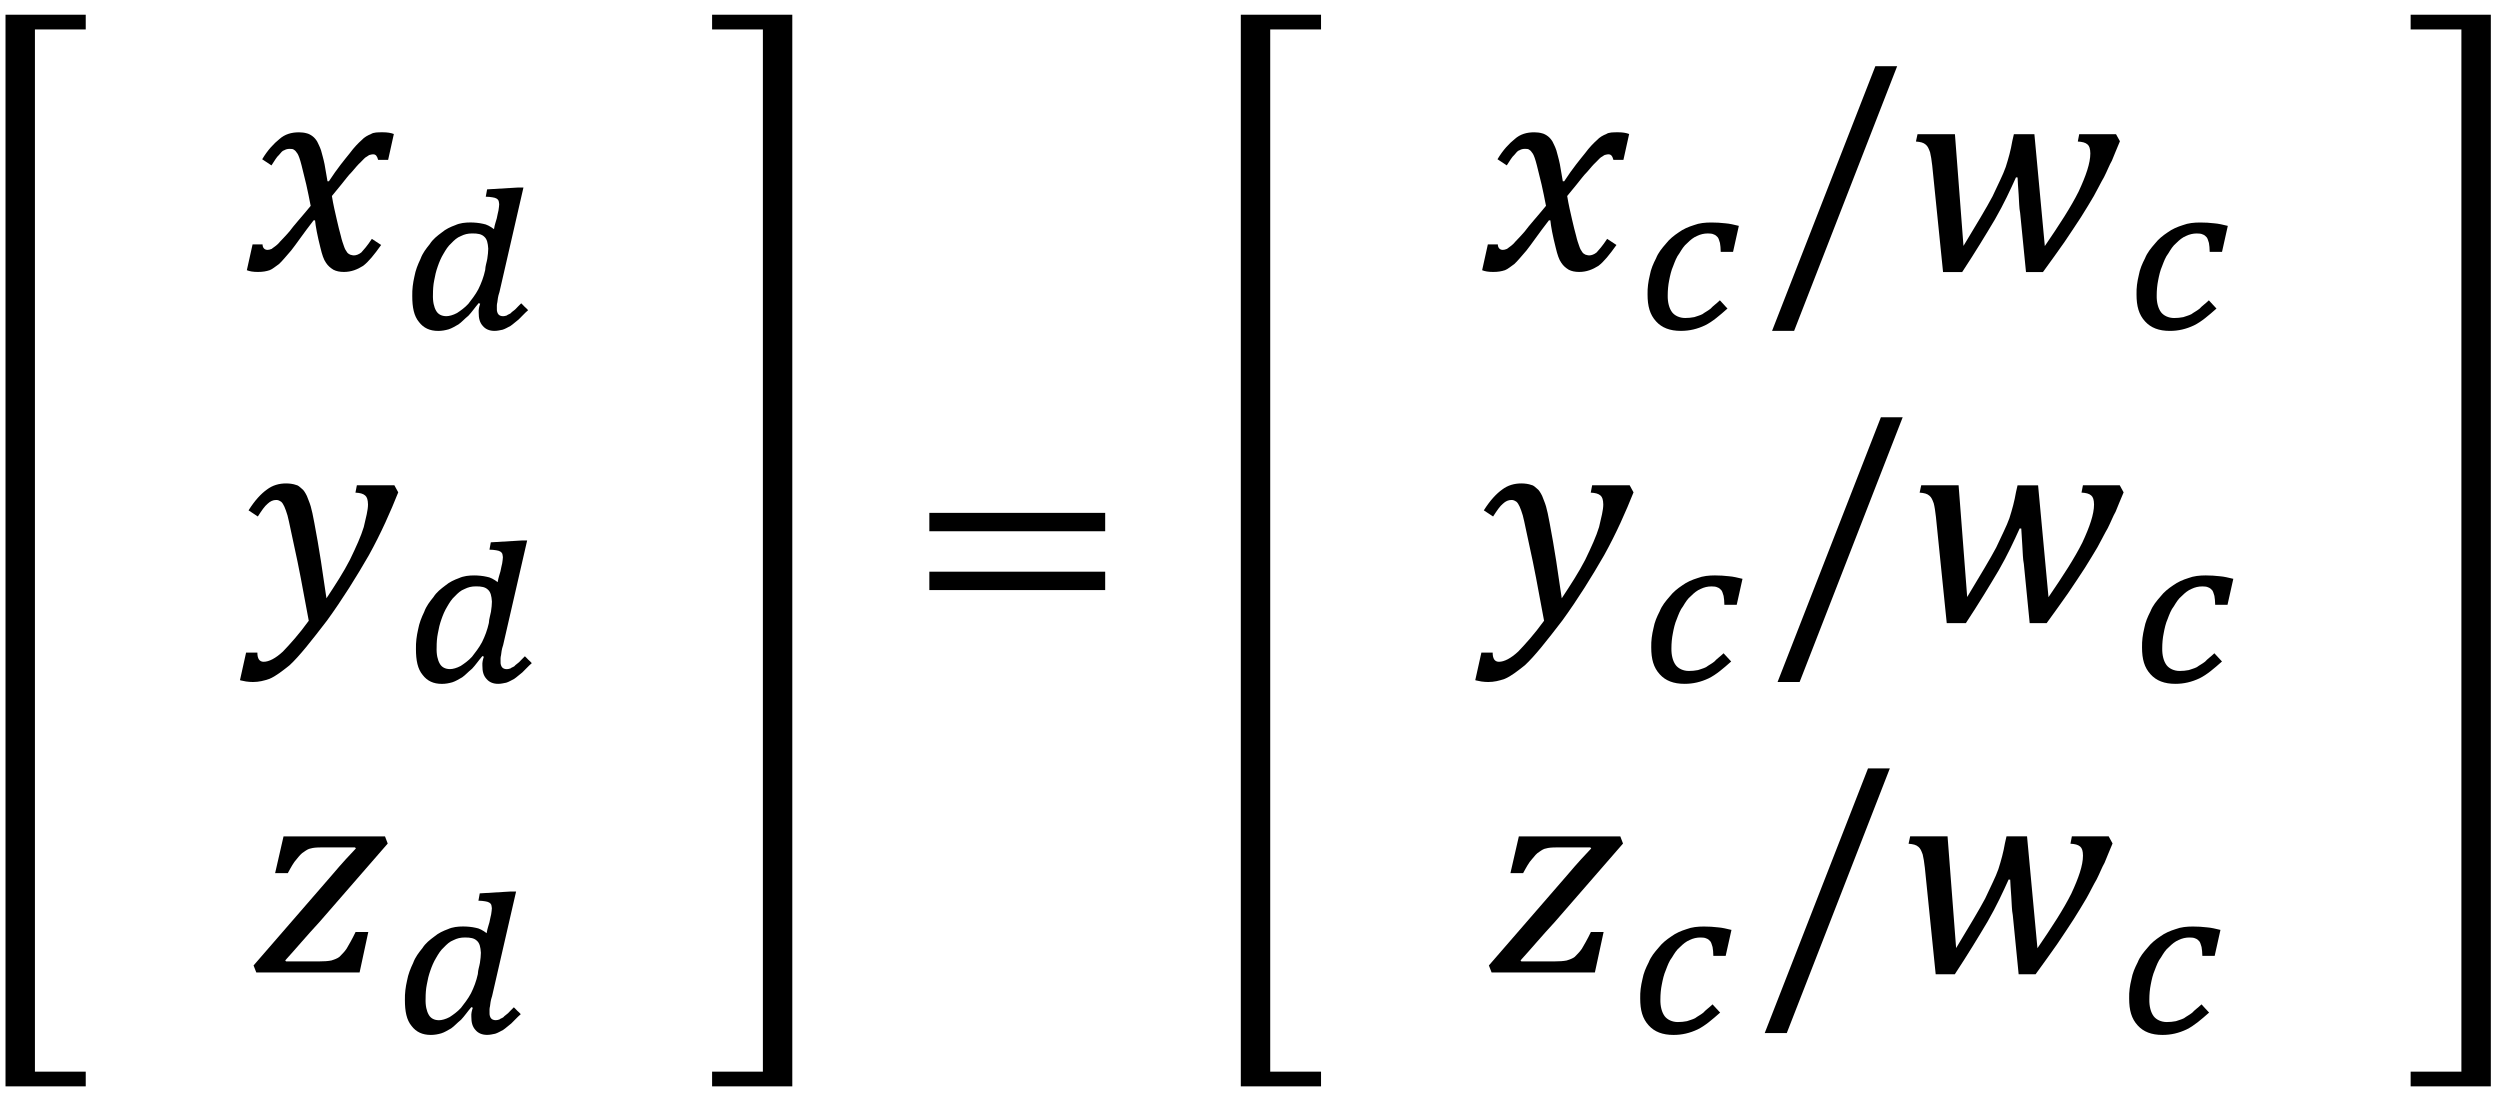<?xml version="1.0" encoding="utf-8"?>
<!-- Generator: Adobe Illustrator 15.1.0, SVG Export Plug-In . SVG Version: 6.00 Build 0)  -->
<!DOCTYPE svg PUBLIC "-//W3C//DTD SVG 1.1 Tiny//EN" "http://www.w3.org/Graphics/SVG/1.1/DTD/svg11-tiny.dtd">
<svg version="1.1" baseProfile="tiny" id="Layer_1" xmlns="http://www.w3.org/2000/svg" xmlns:xlink="http://www.w3.org/1999/xlink"
	 x="0px" y="0px" width="136px" height="60px" viewBox="0 0 136 60" overflow="inherit" xml:space="preserve">
<g>
	<path fill="none" d="M25.695,12.699c-0.254,0-0.43,0.048-0.62,0.142c-0.215,0.081-0.366,0.226-0.525,0.392
		c-0.175,0.153-0.3,0.355-0.425,0.572c-0.132,0.215-0.229,0.448-0.314,0.695c-0.087,0.246-0.148,0.5-0.192,0.758
		c-0.05,0.239-0.066,0.51-0.066,0.755c-0.017,0.396,0.058,0.699,0.173,0.895c0.107,0.191,0.302,0.292,0.558,0.292
		c0.146,0,0.366-0.057,0.578-0.172c0.191-0.125,0.416-0.282,0.614-0.498c0.173-0.228,0.38-0.482,0.545-0.794
		c0.16-0.324,0.291-0.663,0.375-1.054l-0.001,0.001c0.01-0.229,0.079-0.401,0.113-0.602c0.032-0.228,0.052-0.385,0.052-0.552
		c-0.02-0.312-0.069-0.515-0.206-0.642C26.199,12.732,25.997,12.699,25.695,12.699z"/>
	<path fill="none" d="M23.884,55.499c0.146,0,0.366-0.057,0.578-0.172c0.191-0.125,0.416-0.282,0.614-0.498
		c0.173-0.228,0.38-0.482,0.545-0.794c0.16-0.324,0.291-0.663,0.375-1.053h-0.001c0.01-0.229,0.079-0.401,0.113-0.602
		c0.032-0.228,0.052-0.385,0.052-0.552c-0.021-0.312-0.069-0.515-0.206-0.642c-0.155-0.154-0.357-0.188-0.659-0.188
		c-0.254,0-0.43,0.048-0.62,0.142c-0.215,0.081-0.366,0.226-0.525,0.392c-0.175,0.153-0.3,0.355-0.425,0.573
		c-0.132,0.215-0.229,0.447-0.314,0.694c-0.087,0.246-0.148,0.5-0.192,0.758c-0.05,0.239-0.066,0.511-0.066,0.755
		c-0.018,0.396,0.058,0.699,0.173,0.895C23.433,55.398,23.628,55.499,23.884,55.499z"/>
	<path fill="none" d="M26.595,33.883c0.01-0.229,0.079-0.402,0.113-0.602c0.032-0.229,0.052-0.385,0.052-0.553
		c-0.021-0.311-0.069-0.514-0.207-0.641c-0.155-0.155-0.357-0.189-0.659-0.189c-0.254,0-0.43,0.049-0.62,0.143
		c-0.215,0.081-0.366,0.225-0.525,0.391c-0.175,0.154-0.3,0.356-0.425,0.573c-0.132,0.215-0.229,0.448-0.314,0.695
		c-0.087,0.246-0.148,0.5-0.191,0.758c-0.05,0.239-0.066,0.51-0.066,0.755c-0.017,0.396,0.058,0.699,0.173,0.895
		c0.106,0.191,0.302,0.291,0.558,0.291c0.146,0,0.366-0.057,0.578-0.172c0.191-0.125,0.416-0.281,0.614-0.498
		c0.172-0.227,0.379-0.481,0.545-0.793c0.16-0.324,0.291-0.664,0.375-1.054L26.595,33.883z"/>
	<polygon points="4.664,1.602 4.664,0.801 0.3,0.801 0.3,59.098 4.664,59.098 4.664,58.298 1.9,58.298 1.9,1.602 	"/>
	<path d="M15.748,12.588c-0.263,0.309-0.481,0.51-0.62,0.677c-0.15,0.144-0.294,0.221-0.345,0.273
		c-0.08,0.037-0.176,0.056-0.228,0.056c-0.151,0-0.271-0.1-0.272-0.3h-0.543L13.428,14.7c0.155,0.062,0.344,0.094,0.598,0.094
		c0.269,0,0.458-0.034,0.646-0.097c0.164-0.063,0.304-0.198,0.505-0.333c0.174-0.158,0.379-0.415,0.661-0.736
		c0.267-0.332,0.652-0.91,1.222-1.642h0.078c0.036,0.347,0.122,0.815,0.295,1.5c0.088,0.367,0.175,0.636,0.302,0.811
		c0.115,0.173,0.235,0.272,0.405,0.378c0.155,0.079,0.34,0.119,0.567,0.119c0.403,0,0.732-0.134,1.044-0.33
		c0.293-0.219,0.607-0.608,0.983-1.137l-0.505-0.333c-0.249,0.383-0.461,0.616-0.572,0.738c-0.131,0.108-0.285,0.162-0.406,0.162
		c-0.078,0-0.163-0.032-0.206-0.041c-0.059-0.028-0.143-0.08-0.175-0.146c-0.056-0.07-0.114-0.174-0.159-0.312
		c-0.049-0.138-0.121-0.339-0.17-0.563c-0.065-0.239-0.147-0.551-0.222-0.894c-0.082-0.358-0.19-0.807-0.264-1.275l0.528-0.645
		c0.191-0.232,0.362-0.474,0.559-0.668c0.181-0.212,0.332-0.397,0.489-0.539c0.145-0.146,0.233-0.252,0.33-0.295
		c0.075-0.05,0.12-0.091,0.191-0.098c0.052-0.015,0.1-0.023,0.146-0.023c0.151,0,0.217,0.101,0.272,0.301h0.544l0.311-1.406
		c-0.155-0.062-0.365-0.094-0.598-0.094c-0.268,0-0.512,0-0.648,0.097c-0.163,0.063-0.357,0.165-0.508,0.331
		c-0.176,0.157-0.401,0.381-0.648,0.716c-0.257,0.32-0.666,0.806-1.13,1.52h-0.078c-0.046-0.321-0.119-0.642-0.16-0.929
		c-0.06-0.299-0.146-0.576-0.19-0.75c-0.066-0.201-0.156-0.362-0.209-0.478C17.187,7.587,17.1,7.485,17.01,7.417
		c-0.093-0.074-0.23-0.147-0.322-0.164c-0.121-0.037-0.284-0.055-0.422-0.055c-0.409,0-0.765,0.1-1.064,0.366
		c-0.3,0.242-0.634,0.587-0.939,1.1l0.505,0.334c0.171-0.258,0.281-0.458,0.411-0.57c0.104-0.122,0.177-0.23,0.286-0.256
		c0.088-0.048,0.167-0.073,0.297-0.073c0.098,0,0.177,0,0.244,0.059c0.065,0.039,0.096,0.086,0.183,0.208
		c0.057,0.099,0.127,0.277,0.217,0.633c0.088,0.322,0.153,0.656,0.256,1.044c0.084,0.373,0.163,0.759,0.241,1.166l-0.005-0.006
		C16.396,11.818,15.995,12.249,15.748,12.588z"/>
	<path d="M27.025,11.876c-0.038,0.158-0.113,0.332-0.152,0.591c-0.19-0.146-0.413-0.269-0.595-0.292
		c-0.207-0.048-0.466-0.073-0.686-0.073c-0.282,0-0.58,0.033-0.82,0.145c-0.264,0.096-0.521,0.214-0.748,0.406
		c-0.233,0.174-0.474,0.356-0.645,0.628c-0.196,0.243-0.388,0.483-0.506,0.811c-0.142,0.297-0.266,0.601-0.33,0.955
		c-0.078,0.339-0.125,0.69-0.116,1.058c0,0.618,0.091,1.084,0.367,1.414c0.246,0.322,0.582,0.483,1.044,0.483
		c0.196,0,0.384-0.034,0.566-0.086c0.181-0.058,0.347-0.161,0.537-0.269c0.178-0.123,0.332-0.306,0.539-0.47
		c0.181-0.188,0.355-0.448,0.561-0.687l0.08,0.033c-0.053,0.155-0.093,0.314-0.08,0.489c0,0.307,0.054,0.535,0.227,0.724
		C26.418,17.912,26.63,18,26.902,18c0.15,0,0.284-0.033,0.434-0.062c0.14-0.041,0.262-0.12,0.427-0.202
		c0.146-0.095,0.292-0.238,0.45-0.356c0.155-0.144,0.318-0.337,0.517-0.506c-0.061-0.061-0.137-0.151-0.188-0.184
		c-0.065-0.062-0.145-0.158-0.188-0.19c-0.117,0.125-0.234,0.225-0.314,0.32c-0.093,0.089-0.206,0.148-0.255,0.219
		c-0.078,0.056-0.172,0.077-0.216,0.123c-0.065,0.026-0.155,0.039-0.198,0.039c-0.109,0-0.199-0.033-0.253-0.095
		c-0.059-0.063-0.098-0.199-0.088-0.309c0-0.104-0.01-0.236,0.025-0.353c0.017-0.132,0.033-0.313,0.106-0.527h0.003l1.312-5.716
		h-0.289l-1.688,0.1l-0.073,0.4c0.147,0.008,0.24,0.007,0.366,0.033c0.096,0.014,0.167,0.035,0.223,0.068
		c0.053,0.031,0.082,0.064,0.111,0.122c0.02,0.049,0.013,0.107,0.031,0.185c0,0.089-0.02,0.186-0.038,0.333
		C27.095,11.574,27.055,11.693,27.025,11.876z M26.508,14.081c-0.034,0.2-0.103,0.373-0.113,0.602l0.001-0.001
		c-0.084,0.391-0.215,0.729-0.375,1.054c-0.165,0.312-0.372,0.566-0.545,0.794c-0.198,0.216-0.423,0.373-0.614,0.498
		c-0.212,0.115-0.432,0.172-0.578,0.172c-0.256,0-0.451-0.101-0.558-0.292c-0.115-0.195-0.19-0.498-0.173-0.895
		c0-0.245,0.016-0.516,0.066-0.755c0.044-0.258,0.104-0.512,0.192-0.758c0.085-0.247,0.182-0.48,0.314-0.695
		c0.125-0.217,0.25-0.419,0.425-0.572c0.159-0.166,0.311-0.311,0.525-0.392c0.189-0.094,0.366-0.142,0.62-0.142
		c0.302,0,0.504,0.033,0.659,0.188c0.137,0.127,0.186,0.33,0.206,0.642C26.56,13.696,26.54,13.854,26.508,14.081z"/>
	<path d="M15.39,35.445c-0.397,0.369-0.762,0.556-1.047,0.556c-0.228,0-0.343-0.167-0.342-0.5h-0.614l-0.333,1.5
		c0.077,0.03,0.159,0.03,0.33,0.072c0.143,0.019,0.248,0.028,0.377,0.028c0.315,0,0.595-0.067,0.893-0.17
		c0.352-0.148,0.7-0.426,1.095-0.738c0.544-0.502,1.194-1.333,2.042-2.437c0.854-1.179,1.591-2.364,2.275-3.552
		c0.672-1.214,1.184-2.383,1.598-3.42l-0.209-0.384h-2.042l-0.077,0.399c0.248,0.016,0.403,0.049,0.527,0.153
		c0.104,0.087,0.15,0.235,0.156,0.489c0,0.314-0.107,0.701-0.23,1.23c-0.152,0.504-0.415,1.079-0.753,1.781
		c-0.35,0.683-0.795,1.365-1.277,2.095c-0.084-0.621-0.203-1.305-0.3-2.022c-0.115-0.728-0.235-1.437-0.359-2.077
		c-0.072-0.393-0.139-0.709-0.197-0.903c-0.059-0.21-0.16-0.425-0.209-0.566c-0.082-0.168-0.178-0.328-0.277-0.394
		c-0.103-0.094-0.208-0.19-0.309-0.203c-0.151-0.056-0.353-0.084-0.544-0.084c-0.384,0-0.738,0.101-1.041,0.331
		c-0.311,0.221-0.652,0.577-1.002,1.134l0.505,0.334c0.213-0.331,0.371-0.563,0.536-0.697c0.145-0.136,0.291-0.202,0.466-0.202
		c0.107,0,0.166,0.033,0.271,0.1c0.119,0.107,0.22,0.34,0.341,0.741c0.089,0.322,0.242,1.142,0.543,2.502
		c0.26,1.26,0.432,2.313,0.614,3.228h-0.001C16.258,34.516,15.759,35.059,15.39,35.445z"/>
	<path d="M26.468,36.936c0.15,0.177,0.362,0.265,0.634,0.265c0.15,0,0.284-0.033,0.434-0.062c0.14-0.041,0.262-0.12,0.427-0.202
		c0.146-0.095,0.292-0.238,0.45-0.356c0.155-0.144,0.318-0.337,0.517-0.506c-0.061-0.061-0.137-0.151-0.188-0.184
		c-0.065-0.062-0.146-0.159-0.188-0.19c-0.117,0.125-0.234,0.225-0.314,0.32c-0.093,0.088-0.206,0.148-0.254,0.219
		c-0.078,0.056-0.172,0.076-0.216,0.123c-0.065,0.025-0.155,0.039-0.198,0.039c-0.109,0-0.199-0.033-0.253-0.096
		c-0.059-0.062-0.098-0.199-0.088-0.308c0-0.104-0.01-0.237,0.025-0.353c0.017-0.133,0.033-0.313,0.106-0.527h0.003l1.312-5.716
		h-0.289l-1.688,0.1l-0.073,0.4c0.148,0.008,0.24,0.007,0.366,0.032c0.096,0.015,0.167,0.036,0.223,0.069
		c0.053,0.031,0.082,0.064,0.111,0.122c0.02,0.049,0.013,0.107,0.031,0.184c0,0.09-0.019,0.187-0.038,0.334
		c-0.024,0.131-0.064,0.25-0.094,0.434c-0.038,0.158-0.113,0.332-0.152,0.591c-0.19-0.147-0.413-0.269-0.595-0.292
		c-0.207-0.048-0.466-0.073-0.686-0.073c-0.282,0-0.579,0.033-0.82,0.145c-0.264,0.096-0.521,0.214-0.748,0.405
		c-0.232,0.175-0.474,0.357-0.645,0.629c-0.196,0.243-0.388,0.483-0.506,0.811c-0.143,0.297-0.266,0.6-0.33,0.955
		c-0.078,0.339-0.125,0.689-0.116,1.058c0,0.618,0.091,1.084,0.367,1.413c0.246,0.323,0.582,0.484,1.044,0.484
		c0.196,0,0.384-0.034,0.566-0.086c0.181-0.058,0.347-0.161,0.537-0.27c0.178-0.123,0.332-0.305,0.539-0.469
		c0.181-0.189,0.355-0.448,0.561-0.688l0.08,0.034c-0.053,0.155-0.093,0.314-0.08,0.489C26.241,36.52,26.295,36.748,26.468,36.936z
		 M26.221,34.936c-0.166,0.312-0.373,0.566-0.545,0.793c-0.198,0.217-0.423,0.373-0.614,0.498c-0.212,0.115-0.432,0.172-0.578,0.172
		c-0.256,0-0.451-0.1-0.558-0.291c-0.115-0.195-0.19-0.498-0.173-0.895c0-0.245,0.016-0.516,0.066-0.755
		c0.043-0.258,0.104-0.512,0.191-0.758c0.085-0.247,0.182-0.48,0.314-0.695c0.125-0.217,0.25-0.419,0.425-0.573
		c0.159-0.166,0.31-0.31,0.525-0.391c0.19-0.094,0.366-0.143,0.62-0.143c0.302,0,0.504,0.034,0.659,0.189
		c0.137,0.127,0.186,0.33,0.207,0.641c0,0.168-0.021,0.324-0.052,0.553c-0.034,0.199-0.103,0.373-0.113,0.602l0.001-0.001
		C26.512,34.271,26.381,34.611,26.221,34.936z"/>
	<path d="M21.092,45.889L20.944,45.5h-5.52l-0.458,2h0.69c0.176-0.328,0.324-0.595,0.478-0.758c0.143-0.178,0.264-0.324,0.4-0.4
		c0.124-0.089,0.246-0.17,0.372-0.187c0.125-0.037,0.29-0.056,0.591-0.056h1.817l0.047,0.056c-0.279,0.291-0.732,0.772-1.32,1.469
		l-4.247,4.896l0.148,0.381h5.62l0.473-2.2v-0.001h-0.691c-0.197,0.416-0.379,0.716-0.494,0.916
		c-0.131,0.195-0.282,0.322-0.384,0.436c-0.125,0.096-0.279,0.146-0.435,0.197c-0.166,0.035-0.41,0.052-0.713,0.052h-1.755
		l-0.047-0.055c0.528-0.575,1.122-1.289,1.872-2.099L21.092,45.889z"/>
	<path d="M22.027,54.404c0,0.617,0.091,1.084,0.367,1.413c0.246,0.322,0.582,0.483,1.044,0.483c0.196,0,0.384-0.033,0.566-0.086
		c0.181-0.057,0.347-0.161,0.537-0.269c0.178-0.123,0.332-0.306,0.539-0.47c0.181-0.188,0.355-0.447,0.561-0.687l0.08,0.034
		c-0.053,0.154-0.093,0.313-0.08,0.488c0,0.307,0.054,0.535,0.227,0.724c0.15,0.176,0.362,0.264,0.634,0.264
		c0.15,0,0.284-0.032,0.434-0.062c0.14-0.041,0.262-0.121,0.427-0.203c0.146-0.094,0.292-0.238,0.45-0.356
		c0.155-0.144,0.318-0.337,0.517-0.506c-0.061-0.06-0.137-0.151-0.188-0.183c-0.065-0.063-0.145-0.159-0.188-0.191
		c-0.117,0.125-0.234,0.225-0.314,0.32c-0.093,0.089-0.206,0.148-0.254,0.219c-0.078,0.057-0.172,0.077-0.216,0.123
		c-0.065,0.026-0.155,0.039-0.198,0.039c-0.109,0-0.199-0.033-0.253-0.095c-0.059-0.063-0.098-0.199-0.088-0.309
		c0-0.104-0.01-0.236,0.025-0.353c0.017-0.132,0.033-0.313,0.105-0.527h0.003l1.312-5.716h-0.289l-1.688,0.101l-0.072,0.399
		c0.147,0.008,0.24,0.007,0.366,0.033c0.096,0.014,0.167,0.036,0.223,0.069c0.053,0.03,0.082,0.063,0.111,0.121
		c0.02,0.049,0.013,0.107,0.031,0.185c0,0.089-0.019,0.186-0.038,0.333c-0.024,0.132-0.064,0.251-0.094,0.434
		c-0.038,0.158-0.113,0.332-0.152,0.592c-0.19-0.147-0.413-0.27-0.595-0.293c-0.207-0.048-0.466-0.072-0.686-0.072
		c-0.282,0-0.58,0.033-0.82,0.144c-0.264,0.097-0.521,0.214-0.748,0.406c-0.233,0.174-0.474,0.356-0.645,0.628
		c-0.196,0.244-0.388,0.484-0.506,0.811c-0.142,0.297-0.266,0.601-0.33,0.955C22.065,53.686,22.018,54.036,22.027,54.404z
		 M23.219,53.558c0.043-0.258,0.104-0.512,0.192-0.758c0.085-0.247,0.182-0.479,0.314-0.694c0.125-0.218,0.25-0.42,0.425-0.573
		c0.159-0.166,0.31-0.311,0.525-0.392c0.19-0.094,0.366-0.142,0.62-0.142c0.302,0,0.504,0.034,0.659,0.188
		c0.137,0.127,0.186,0.33,0.206,0.642c0,0.167-0.021,0.324-0.052,0.552c-0.034,0.2-0.103,0.373-0.113,0.602h0.001
		c-0.084,0.39-0.215,0.729-0.375,1.053c-0.165,0.312-0.372,0.566-0.545,0.794c-0.198,0.216-0.423,0.373-0.614,0.498
		c-0.212,0.115-0.432,0.172-0.578,0.172c-0.256,0-0.451-0.101-0.558-0.292c-0.115-0.195-0.19-0.498-0.173-0.895
		C23.153,54.068,23.169,53.797,23.219,53.558z"/>
	<polygon points="38.738,58.298 38.738,59.098 43.101,59.098 43.101,0.801 38.738,0.801 38.738,1.602 41.501,1.602 41.501,58.298 	
		"/>
	<rect x="50.556" y="27.9" width="9.566" height="1"/>
	<rect x="50.556" y="31.1" width="9.566" height="1"/>
	<polygon points="71.864,1.602 71.864,0.801 67.5,0.801 67.5,59.098 71.864,59.098 71.864,58.298 69.1,58.298 69.1,1.602 	"/>
	<path d="M82.948,12.588c-0.263,0.309-0.481,0.51-0.62,0.677c-0.15,0.144-0.294,0.221-0.346,0.273
		c-0.079,0.037-0.176,0.056-0.228,0.056c-0.151,0-0.271-0.1-0.272-0.3h-0.543L80.628,14.7c0.155,0.062,0.344,0.094,0.599,0.094
		c0.269,0,0.457-0.034,0.646-0.097c0.164-0.063,0.304-0.198,0.505-0.333c0.174-0.158,0.38-0.415,0.661-0.736
		c0.267-0.332,0.652-0.91,1.222-1.642h0.078c0.036,0.347,0.122,0.815,0.295,1.5c0.088,0.367,0.175,0.636,0.302,0.811
		c0.115,0.173,0.235,0.272,0.405,0.378c0.155,0.079,0.34,0.119,0.567,0.119c0.402,0,0.731-0.134,1.044-0.33
		c0.293-0.219,0.606-0.608,0.983-1.137l-0.506-0.333c-0.249,0.383-0.461,0.616-0.572,0.738c-0.131,0.108-0.284,0.162-0.405,0.162
		c-0.078,0-0.163-0.032-0.206-0.041c-0.059-0.028-0.143-0.08-0.175-0.146c-0.057-0.07-0.114-0.174-0.159-0.312
		c-0.049-0.138-0.121-0.339-0.17-0.563c-0.065-0.239-0.147-0.551-0.223-0.894c-0.082-0.358-0.189-0.807-0.264-1.275l0.528-0.645
		c0.19-0.232,0.362-0.474,0.559-0.668c0.181-0.212,0.332-0.397,0.489-0.539c0.145-0.146,0.232-0.252,0.33-0.295
		c0.075-0.05,0.12-0.091,0.191-0.098c0.052-0.015,0.1-0.023,0.146-0.023c0.151,0,0.217,0.101,0.271,0.301h0.545l0.311-1.406
		c-0.155-0.062-0.365-0.094-0.598-0.094c-0.269,0-0.512,0-0.648,0.097c-0.163,0.063-0.357,0.165-0.508,0.331
		c-0.176,0.157-0.401,0.381-0.648,0.716c-0.257,0.32-0.666,0.806-1.13,1.52h-0.077c-0.047-0.321-0.119-0.642-0.16-0.929
		c-0.06-0.299-0.146-0.576-0.19-0.75c-0.065-0.201-0.156-0.362-0.209-0.478c-0.071-0.117-0.158-0.219-0.247-0.287
		c-0.094-0.074-0.23-0.147-0.323-0.164c-0.12-0.037-0.284-0.055-0.422-0.055c-0.409,0-0.765,0.1-1.063,0.366
		c-0.301,0.242-0.635,0.587-0.939,1.1l0.505,0.334c0.171-0.258,0.281-0.458,0.411-0.57c0.104-0.122,0.177-0.23,0.286-0.256
		c0.088-0.048,0.167-0.073,0.297-0.073c0.099,0,0.177,0,0.244,0.059c0.065,0.039,0.096,0.086,0.183,0.208
		c0.058,0.099,0.127,0.277,0.217,0.633c0.089,0.322,0.153,0.656,0.257,1.044c0.084,0.373,0.163,0.759,0.241,1.166l-0.006-0.006
		C83.596,11.818,83.195,12.249,82.948,12.588z"/>
	<path d="M93.093,12.104c-0.329,0-0.66,0.032-0.941,0.142c-0.298,0.093-0.581,0.212-0.833,0.397
		c-0.256,0.172-0.495,0.358-0.695,0.616c-0.207,0.238-0.415,0.486-0.536,0.795c-0.149,0.291-0.278,0.574-0.342,0.935
		c-0.08,0.331-0.128,0.668-0.119,1.031c0,0.635,0.125,1.096,0.467,1.467C90.404,17.829,90.84,18,91.438,18
		c0.47,0,0.89-0.1,1.314-0.3c0.408-0.2,0.791-0.534,1.223-0.916c-0.071-0.075-0.164-0.169-0.207-0.224
		c-0.065-0.072-0.154-0.16-0.207-0.223c-0.184,0.182-0.371,0.302-0.506,0.456c-0.152,0.122-0.304,0.191-0.444,0.297
		c-0.144,0.075-0.313,0.112-0.441,0.161c-0.151,0.032-0.341,0.048-0.494,0.048c-0.317,0-0.575-0.133-0.714-0.313
		c-0.159-0.21-0.246-0.539-0.238-0.919c0-0.27,0.026-0.559,0.077-0.809c0.052-0.27,0.117-0.557,0.218-0.78
		c0.095-0.25,0.188-0.51,0.34-0.698c0.133-0.218,0.246-0.41,0.439-0.566c0.16-0.161,0.328-0.299,0.521-0.378
		c0.187-0.091,0.381-0.136,0.587-0.136c0.128,0.004,0.227,0.004,0.324,0.053c0.091,0.031,0.146,0.08,0.217,0.159
		c0.055,0.075,0.074,0.17,0.119,0.305c0.024,0.128,0.037,0.289,0.041,0.483l0.002,0.001h0.669l0.315-1.414
		c-0.253-0.062-0.516-0.124-0.732-0.139C93.623,12.118,93.337,12.104,93.093,12.104z"/>
	<polygon points="96.4,18 97.6,18 103.206,3.6 102.02,3.6 	"/>
	<path d="M111.238,13.386L111.238,13.386l-0.567-6.085h-1.116l-0.087,0.378c-0.081,0.487-0.204,0.929-0.356,1.406
		c-0.155,0.449-0.426,0.954-0.719,1.598c-0.324,0.615-0.854,1.488-1.58,2.695L106.348,7.3h-2.035l-0.086,0.4
		c0.25,0.021,0.407,0.054,0.537,0.17c0.107,0.092,0.153,0.201,0.232,0.414c0.047,0.184,0.081,0.423,0.117,0.723l0.589,5.792h1.041
		c0.709-1.078,1.295-2.045,1.786-2.872c0.482-0.837,0.839-1.612,1.141-2.28l0.086,0.008c0.01,0.221,0.026,0.503,0.059,0.94
		c0.028,0.405,0.024,0.707,0.08,0.984l0.319,3.22h0.923c0.45-0.606,0.84-1.174,1.174-1.639c0.33-0.486,0.627-0.94,0.896-1.35
		c0.268-0.414,0.498-0.818,0.693-1.14c0.197-0.344,0.363-0.701,0.56-1.037c0.177-0.347,0.29-0.659,0.427-0.892
		c0.109-0.247,0.247-0.627,0.437-1.057L115.111,7.3h-2.002l-0.077,0.4c0.247,0.016,0.403,0.05,0.526,0.155
		c0.104,0.087,0.151,0.235,0.156,0.49c0,0.531-0.238,1.217-0.633,2.067C112.66,11.259,112.033,12.222,111.238,13.386z"/>
	<path d="M119.693,12.104c-0.33,0-0.66,0.032-0.942,0.142c-0.298,0.093-0.581,0.212-0.833,0.397
		c-0.256,0.172-0.495,0.358-0.695,0.616c-0.207,0.238-0.414,0.486-0.535,0.795c-0.149,0.291-0.278,0.574-0.342,0.935
		c-0.08,0.331-0.129,0.668-0.119,1.031c0,0.635,0.125,1.096,0.467,1.467c0.311,0.343,0.746,0.514,1.345,0.514
		c0.469,0,0.889-0.1,1.313-0.3c0.408-0.2,0.791-0.534,1.224-0.916c-0.072-0.075-0.164-0.169-0.208-0.224
		c-0.065-0.072-0.154-0.16-0.206-0.223c-0.185,0.182-0.371,0.302-0.507,0.456c-0.152,0.122-0.303,0.191-0.444,0.297
		c-0.144,0.075-0.313,0.112-0.44,0.161c-0.151,0.032-0.342,0.048-0.494,0.048c-0.317,0-0.575-0.133-0.715-0.313
		c-0.158-0.21-0.246-0.539-0.237-0.919c0-0.27,0.026-0.559,0.077-0.809c0.051-0.27,0.117-0.557,0.217-0.78
		c0.095-0.25,0.189-0.51,0.341-0.698c0.132-0.218,0.246-0.41,0.438-0.566c0.16-0.161,0.328-0.299,0.521-0.378
		c0.187-0.091,0.381-0.136,0.587-0.136c0.128,0.004,0.227,0.004,0.325,0.053c0.09,0.031,0.146,0.08,0.216,0.159
		c0.055,0.075,0.074,0.17,0.119,0.305c0.025,0.128,0.037,0.289,0.042,0.483l0.001,0.001h0.669l0.315-1.414
		c-0.252-0.062-0.516-0.124-0.732-0.139C120.223,12.118,119.938,12.104,119.693,12.104z"/>
	<path d="M82.59,35.445c-0.397,0.369-0.762,0.556-1.047,0.556c-0.229,0-0.343-0.167-0.342-0.5h-0.614l-0.333,1.5
		c0.077,0.03,0.159,0.03,0.33,0.072c0.143,0.019,0.248,0.028,0.377,0.028c0.315,0,0.595-0.067,0.893-0.17
		c0.352-0.148,0.699-0.426,1.095-0.738c0.544-0.502,1.194-1.333,2.042-2.437c0.854-1.179,1.591-2.364,2.274-3.552
		c0.673-1.214,1.185-2.383,1.599-3.42l-0.209-0.384h-2.042l-0.077,0.399c0.248,0.016,0.402,0.049,0.527,0.153
		c0.104,0.087,0.149,0.235,0.155,0.489c0,0.314-0.106,0.701-0.229,1.23c-0.152,0.504-0.415,1.079-0.753,1.781
		c-0.351,0.683-0.796,1.365-1.277,2.095c-0.084-0.621-0.203-1.305-0.3-2.022c-0.115-0.728-0.235-1.437-0.359-2.077
		c-0.072-0.393-0.139-0.709-0.197-0.903c-0.06-0.21-0.16-0.425-0.209-0.566c-0.082-0.168-0.179-0.328-0.277-0.394
		c-0.104-0.094-0.208-0.19-0.31-0.203c-0.15-0.056-0.353-0.084-0.544-0.084c-0.384,0-0.738,0.101-1.041,0.331
		c-0.311,0.221-0.651,0.577-1.002,1.134l0.505,0.334c0.214-0.331,0.371-0.563,0.536-0.697c0.146-0.136,0.291-0.202,0.467-0.202
		c0.107,0,0.166,0.033,0.271,0.1c0.119,0.107,0.22,0.34,0.341,0.741c0.089,0.322,0.242,1.142,0.544,2.502
		c0.26,1.26,0.432,2.313,0.614,3.228h-0.001C83.458,34.516,82.959,35.059,82.59,35.445z"/>
	<path d="M91.217,33.678c0.096-0.25,0.189-0.509,0.341-0.697c0.132-0.218,0.246-0.41,0.439-0.566
		c0.16-0.161,0.328-0.299,0.521-0.378c0.187-0.091,0.381-0.136,0.586-0.136c0.129,0.004,0.228,0.004,0.325,0.053
		c0.091,0.031,0.146,0.08,0.216,0.159c0.056,0.075,0.074,0.17,0.119,0.305c0.025,0.128,0.037,0.289,0.042,0.483l0.001,0.001h0.67
		l0.315-1.414c-0.253-0.062-0.516-0.124-0.733-0.14c-0.235-0.029-0.521-0.045-0.766-0.045c-0.329,0-0.66,0.033-0.941,0.143
		c-0.299,0.093-0.582,0.212-0.834,0.397c-0.256,0.172-0.494,0.358-0.694,0.616c-0.207,0.238-0.415,0.486-0.536,0.795
		c-0.149,0.291-0.278,0.574-0.342,0.934c-0.08,0.332-0.128,0.668-0.119,1.031c0,0.635,0.125,1.096,0.467,1.467
		c0.311,0.344,0.747,0.515,1.345,0.515c0.47,0,0.89-0.101,1.314-0.3c0.408-0.2,0.791-0.534,1.223-0.916
		c-0.071-0.075-0.164-0.17-0.208-0.224c-0.064-0.073-0.154-0.161-0.206-0.223c-0.184,0.181-0.371,0.302-0.506,0.456
		c-0.153,0.122-0.304,0.191-0.444,0.297c-0.144,0.075-0.313,0.112-0.441,0.161c-0.151,0.032-0.341,0.048-0.494,0.048
		c-0.317,0-0.575-0.133-0.714-0.314c-0.159-0.209-0.246-0.539-0.238-0.918c0-0.27,0.026-0.559,0.077-0.809
		C91.051,34.189,91.117,33.902,91.217,33.678z"/>
	<polygon points="97.9,37.1 103.506,22.7 102.32,22.7 96.7,37.1 	"/>
	<path d="M111.438,32.486L111.438,32.486l-0.566-6.085h-1.117l-0.086,0.378c-0.082,0.486-0.204,0.928-0.355,1.406
		c-0.156,0.448-0.426,0.953-0.72,1.598c-0.325,0.615-0.854,1.488-1.579,2.695l-0.467-6.078h-2.033l-0.087,0.399
		c0.249,0.021,0.407,0.054,0.536,0.17c0.107,0.093,0.154,0.201,0.232,0.414c0.048,0.185,0.082,0.423,0.117,0.724l0.59,5.791h1.041
		c0.709-1.077,1.295-2.045,1.785-2.871c0.482-0.838,0.84-1.613,1.142-2.281l0.086,0.008c0.01,0.221,0.026,0.503,0.058,0.941
		c0.029,0.404,0.025,0.707,0.082,0.983l0.318,3.22h0.923c0.45-0.606,0.839-1.174,1.173-1.639c0.331-0.486,0.629-0.939,0.897-1.35
		c0.267-0.414,0.497-0.818,0.694-1.139c0.196-0.345,0.362-0.701,0.559-1.037c0.176-0.348,0.29-0.659,0.427-0.893
		c0.108-0.247,0.247-0.627,0.437-1.056l-0.211-0.386h-2.002l-0.078,0.399c0.248,0.017,0.404,0.05,0.526,0.155
		c0.104,0.087,0.151,0.236,0.156,0.491c0,0.53-0.238,1.216-0.633,2.066C112.859,30.359,112.232,31.322,111.438,32.486z"/>
	<path d="M117.917,33.678c0.095-0.25,0.188-0.509,0.341-0.697c0.133-0.218,0.246-0.41,0.439-0.566
		c0.16-0.161,0.328-0.299,0.52-0.378c0.188-0.091,0.381-0.136,0.588-0.136c0.127,0.004,0.227,0.004,0.324,0.053
		c0.09,0.031,0.146,0.08,0.217,0.159c0.055,0.075,0.073,0.17,0.118,0.305c0.024,0.128,0.037,0.289,0.042,0.483l0.001,0.001h0.669
		l0.316-1.414c-0.254-0.062-0.516-0.124-0.733-0.14c-0.235-0.029-0.522-0.045-0.766-0.045c-0.329,0-0.66,0.033-0.942,0.143
		c-0.298,0.093-0.58,0.212-0.833,0.397c-0.256,0.172-0.495,0.358-0.694,0.616c-0.207,0.238-0.416,0.486-0.537,0.795
		c-0.148,0.291-0.277,0.574-0.342,0.934c-0.08,0.332-0.127,0.668-0.119,1.031c0,0.635,0.125,1.096,0.468,1.467
		c0.312,0.344,0.747,0.515,1.345,0.515c0.469,0,0.889-0.101,1.314-0.3c0.408-0.2,0.791-0.534,1.223-0.916
		c-0.072-0.075-0.164-0.17-0.208-0.224c-0.065-0.073-0.153-0.161-0.206-0.223c-0.184,0.181-0.371,0.302-0.506,0.456
		c-0.153,0.122-0.305,0.191-0.445,0.297c-0.143,0.075-0.312,0.112-0.441,0.161c-0.15,0.032-0.34,0.048-0.493,0.048
		c-0.317,0-0.575-0.133-0.714-0.314c-0.159-0.209-0.246-0.539-0.238-0.918c0-0.27,0.025-0.559,0.077-0.809
		C117.751,34.189,117.816,33.902,117.917,33.678z"/>
	<path d="M88.292,45.889L88.145,45.5h-5.52l-0.458,2h0.69c0.177-0.328,0.324-0.595,0.479-0.758c0.143-0.178,0.263-0.324,0.399-0.4
		c0.124-0.089,0.245-0.17,0.372-0.187c0.125-0.037,0.289-0.056,0.591-0.056h1.816l0.048,0.056c-0.279,0.291-0.732,0.772-1.32,1.469
		l-4.247,4.896l0.147,0.381h5.62l0.474-2.2v-0.001h-0.691c-0.197,0.416-0.379,0.716-0.494,0.916
		c-0.131,0.195-0.281,0.322-0.384,0.436c-0.124,0.096-0.279,0.146-0.435,0.197c-0.165,0.035-0.409,0.052-0.713,0.052h-1.756
		l-0.047-0.055c0.528-0.575,1.122-1.289,1.872-2.099L88.292,45.889z"/>
	<path d="M89.227,54.319c0,0.635,0.125,1.096,0.467,1.467c0.311,0.343,0.746,0.514,1.345,0.514c0.469,0,0.889-0.1,1.313-0.3
		c0.408-0.2,0.791-0.534,1.224-0.916c-0.072-0.075-0.164-0.169-0.208-0.223c-0.065-0.073-0.154-0.161-0.206-0.224
		c-0.185,0.182-0.371,0.302-0.506,0.456c-0.153,0.122-0.304,0.191-0.444,0.297c-0.144,0.075-0.314,0.112-0.441,0.161
		c-0.151,0.032-0.342,0.048-0.494,0.048c-0.317,0-0.575-0.133-0.715-0.313c-0.158-0.21-0.246-0.539-0.237-0.919
		c0-0.27,0.025-0.559,0.077-0.809c0.051-0.27,0.117-0.557,0.217-0.78c0.095-0.25,0.188-0.509,0.341-0.698
		c0.132-0.217,0.246-0.41,0.438-0.566c0.16-0.16,0.328-0.299,0.521-0.378C92.104,51.045,92.298,51,92.504,51
		c0.128,0.004,0.227,0.004,0.325,0.053c0.09,0.031,0.146,0.08,0.216,0.159c0.055,0.075,0.074,0.17,0.119,0.306
		c0.025,0.127,0.037,0.288,0.042,0.482l0.001,0.001h0.669l0.316-1.414c-0.253-0.062-0.517-0.124-0.733-0.139
		c-0.236-0.03-0.521-0.045-0.766-0.045c-0.329,0-0.66,0.032-0.942,0.142c-0.298,0.093-0.581,0.212-0.833,0.398
		c-0.256,0.172-0.495,0.357-0.695,0.615c-0.207,0.238-0.415,0.486-0.535,0.795c-0.149,0.291-0.278,0.574-0.343,0.935
		C89.265,53.619,89.217,53.956,89.227,54.319z"/>
	<polygon points="97.2,56.2 102.807,41.8 101.62,41.8 96,56.2 	"/>
	<path d="M103.827,45.9c0.249,0.021,0.407,0.054,0.536,0.17c0.107,0.092,0.154,0.201,0.232,0.414
		c0.047,0.184,0.081,0.423,0.117,0.723l0.589,5.792h1.041c0.709-1.078,1.296-2.045,1.786-2.872c0.482-0.837,0.839-1.613,1.141-2.281
		l0.086,0.008c0.011,0.222,0.026,0.504,0.059,0.941c0.029,0.405,0.025,0.707,0.081,0.984l0.319,3.22h0.922
		c0.451-0.606,0.84-1.174,1.174-1.639c0.331-0.486,0.628-0.94,0.896-1.351c0.268-0.414,0.498-0.817,0.694-1.139
		c0.197-0.344,0.362-0.701,0.56-1.037c0.176-0.347,0.289-0.659,0.426-0.892c0.109-0.247,0.248-0.628,0.437-1.057l-0.211-0.386
		h-2.002l-0.078,0.4c0.248,0.016,0.404,0.05,0.527,0.154c0.104,0.088,0.151,0.236,0.155,0.491c0,0.531-0.237,1.216-0.633,2.067
		c-0.422,0.846-1.049,1.809-1.844,2.973v0.001l-0.566-6.086h-1.117l-0.086,0.378c-0.082,0.487-0.205,0.928-0.356,1.406
		c-0.155,0.449-0.426,0.954-0.719,1.598c-0.325,0.615-0.854,1.488-1.58,2.695l-0.466-6.078h-2.034L103.827,45.9z"/>
	<path d="M115.826,54.319c0,0.635,0.125,1.096,0.467,1.467c0.311,0.343,0.747,0.514,1.346,0.514c0.469,0,0.889-0.1,1.313-0.3
		c0.407-0.2,0.791-0.534,1.223-0.916c-0.071-0.075-0.163-0.169-0.208-0.223c-0.064-0.073-0.154-0.161-0.205-0.224
		c-0.185,0.182-0.371,0.302-0.507,0.456c-0.153,0.122-0.304,0.191-0.444,0.297c-0.144,0.075-0.313,0.112-0.441,0.161
		c-0.151,0.032-0.342,0.048-0.494,0.048c-0.316,0-0.575-0.133-0.714-0.313c-0.159-0.21-0.246-0.539-0.238-0.919
		c0-0.27,0.026-0.559,0.077-0.809c0.051-0.27,0.117-0.557,0.217-0.78c0.096-0.25,0.189-0.509,0.342-0.698
		c0.131-0.217,0.246-0.41,0.438-0.566c0.16-0.16,0.328-0.299,0.521-0.378c0.187-0.091,0.381-0.136,0.586-0.136
		c0.129,0.004,0.228,0.004,0.326,0.053c0.09,0.031,0.146,0.08,0.215,0.159c0.056,0.075,0.074,0.17,0.119,0.306
		c0.025,0.127,0.037,0.288,0.043,0.482v0.001h0.67l0.315-1.414c-0.253-0.062-0.517-0.124-0.733-0.139
		c-0.235-0.03-0.521-0.045-0.766-0.045c-0.329,0-0.66,0.032-0.941,0.142c-0.299,0.093-0.582,0.212-0.834,0.398
		c-0.256,0.172-0.494,0.357-0.694,0.615c-0.207,0.238-0.415,0.486-0.536,0.795c-0.148,0.291-0.278,0.574-0.342,0.935
		C115.865,53.619,115.816,53.956,115.826,54.319z"/>
	<polygon points="131.139,1.602 133.9,1.602 133.9,58.298 131.139,58.298 131.139,59.098 135.501,59.098 135.501,0.801 
		131.139,0.801 	"/>
</g>
</svg>
